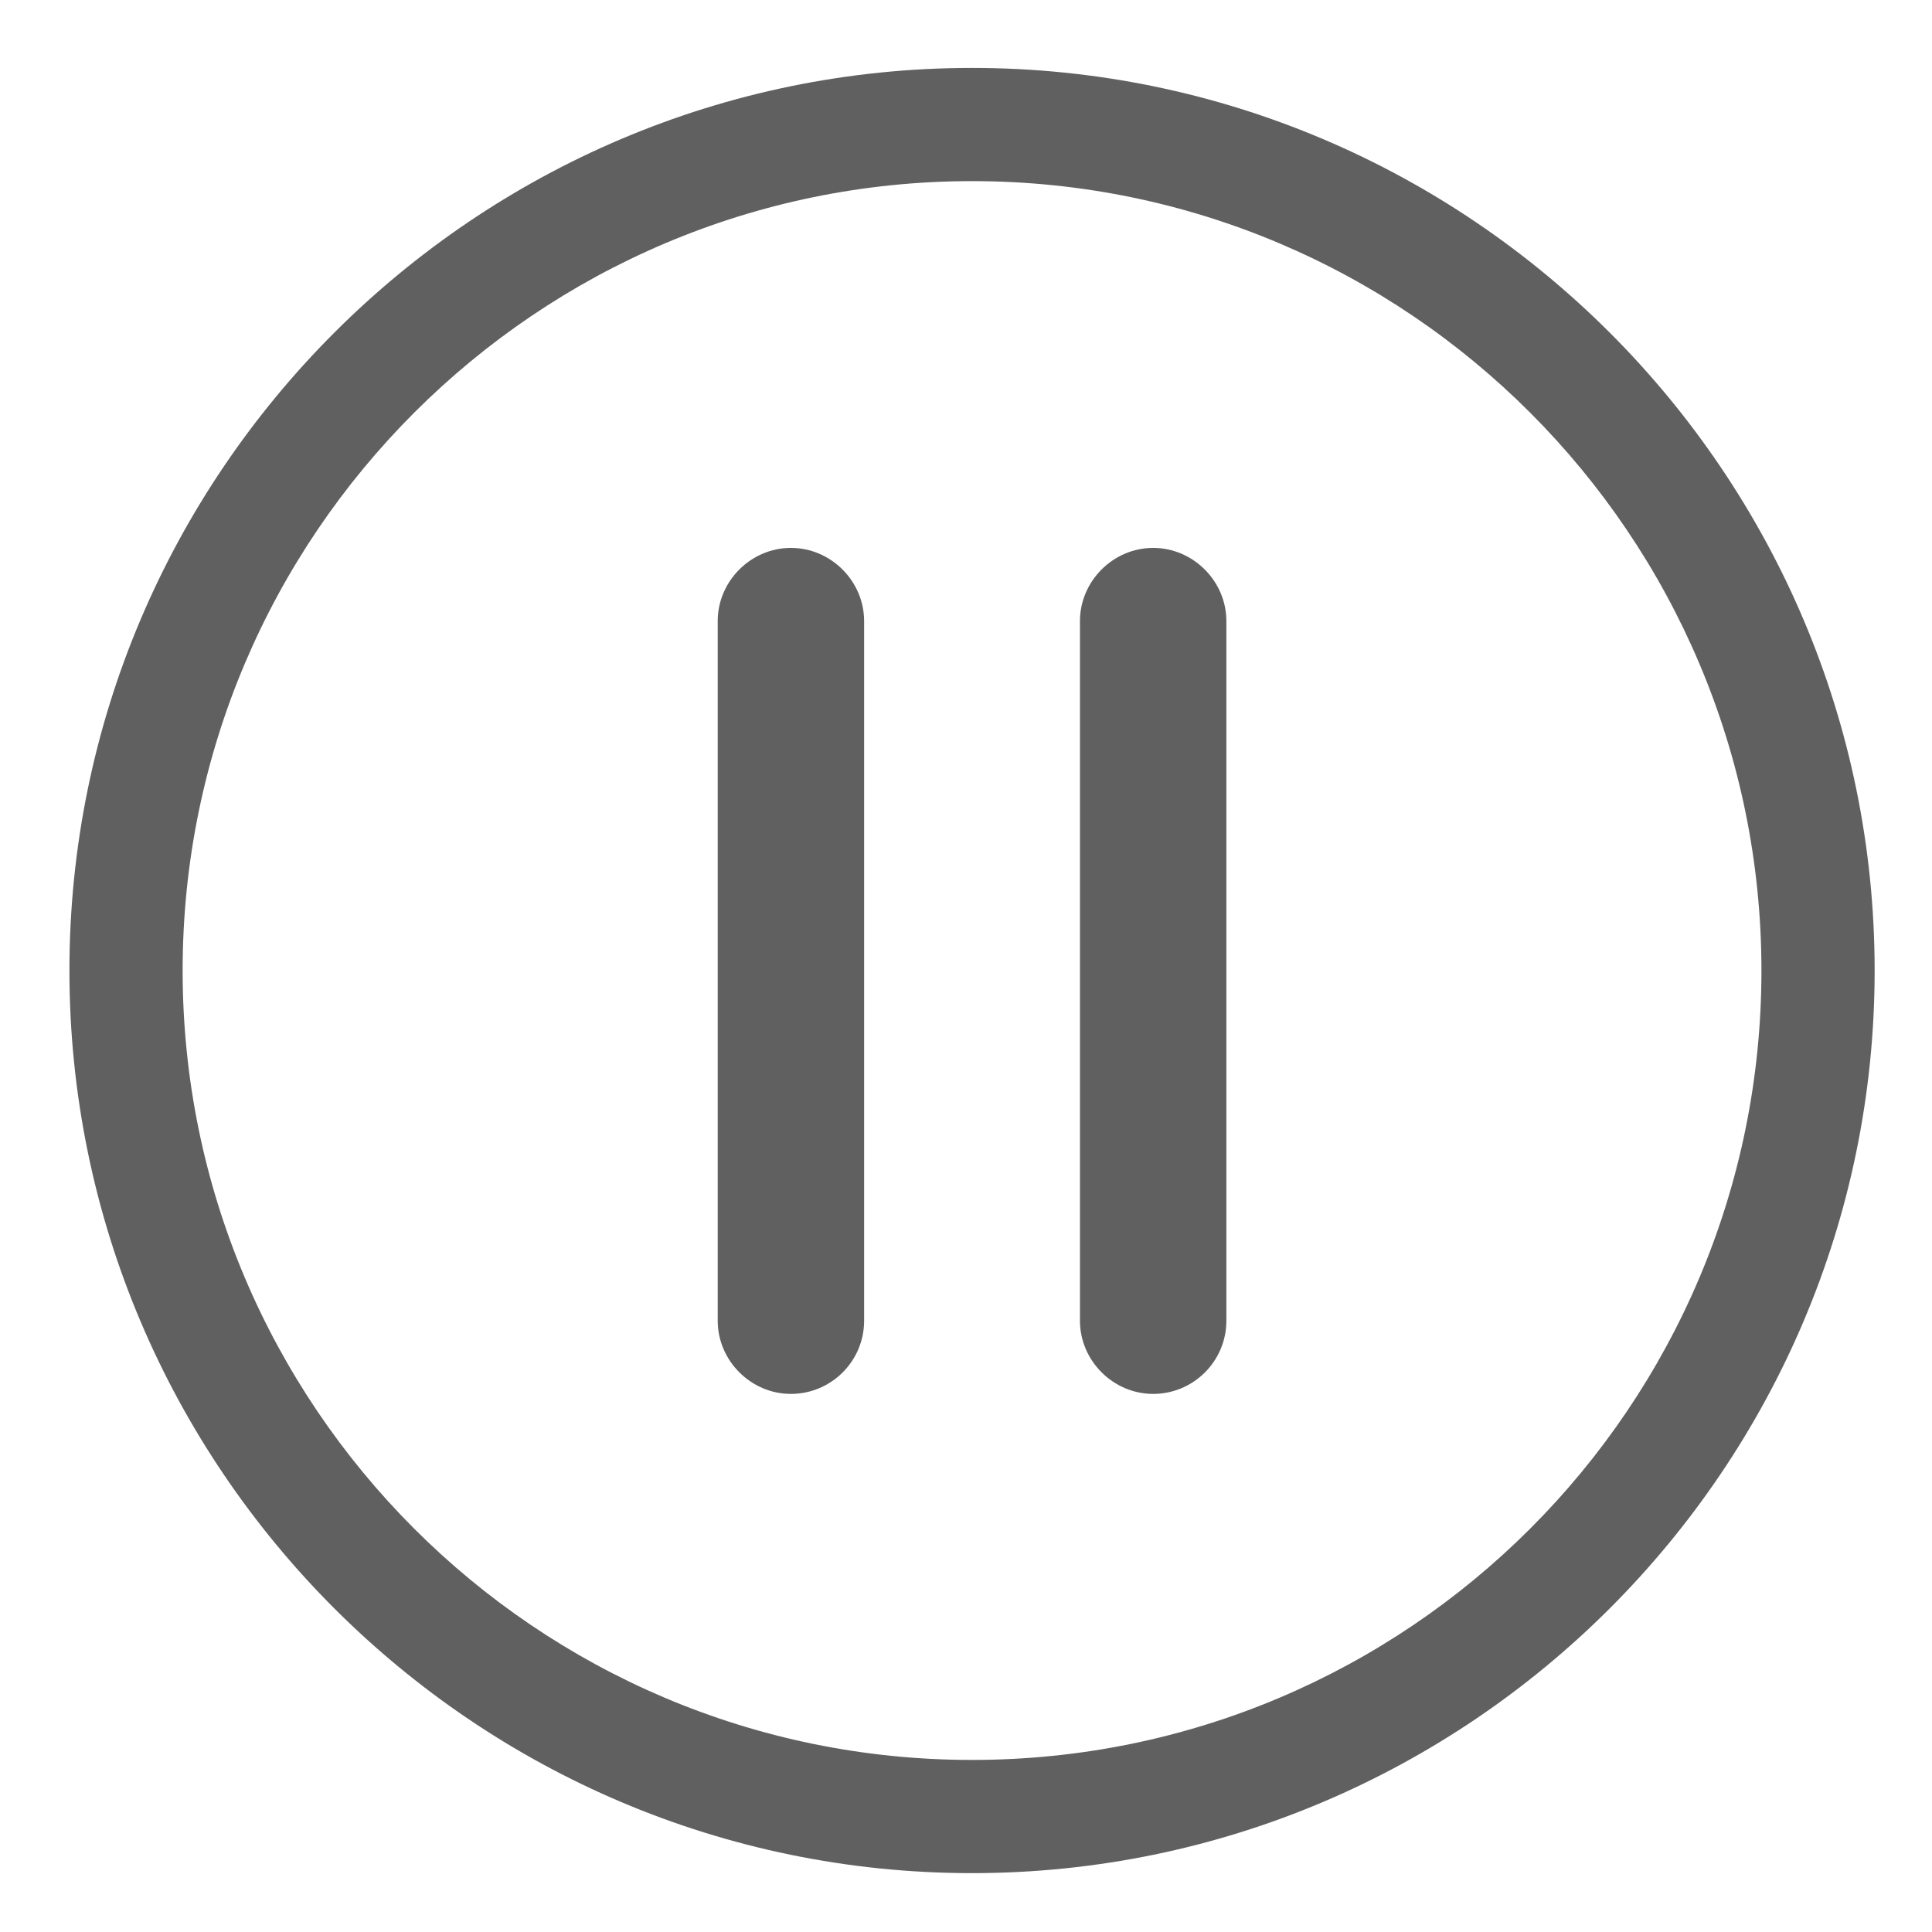 <?xml version="1.0" standalone="no"?><!DOCTYPE svg PUBLIC "-//W3C//DTD SVG 1.1//EN" "http://www.w3.org/Graphics/SVG/1.1/DTD/svg11.dtd"><svg t="1611281087574" class="icon" viewBox="0 0 1024 1024" version="1.1" xmlns="http://www.w3.org/2000/svg" p-id="6850" xmlns:xlink="http://www.w3.org/1999/xlink" width="128" height="128"><defs><style type="text/css"></style></defs><path d="M515.2 36C251.6 36 36.8 250.8 36.8 514.4s214.8 478.4 478.4 478.4 478.4-214.8 478.4-478.4S778.8 36 515.2 36L515.2 36zM515.2 932.8c-231.2 0-418.4-188-418.4-418.4C96.8 283.6 284.8 96 515.2 96c231.2 0 418.4 188 418.4 418.4C933.6 745.6 746 932.8 515.2 932.8L515.2 932.8z" fill="#606060" p-id="6851"></path><path d="M419.2 290.4c-21.2 0-38.8 17.6-38.8 38.8L380.4 700c0 21.2 17.6 38.8 38.8 38.8s38.8-17.2 38.8-38.8L458 329.2C458 308 440.4 290.4 419.2 290.4z" fill="#606060" p-id="6852"></path><path d="M611.2 290.4c-21.2 0-38.8 17.6-38.8 38.8L572.4 700c0 21.2 17.6 38.8 38.8 38.8s38.8-17.2 38.8-38.8L650 329.2C650 308 632.4 290.4 611.2 290.4z" fill="#606060" p-id="6853"></path></svg>